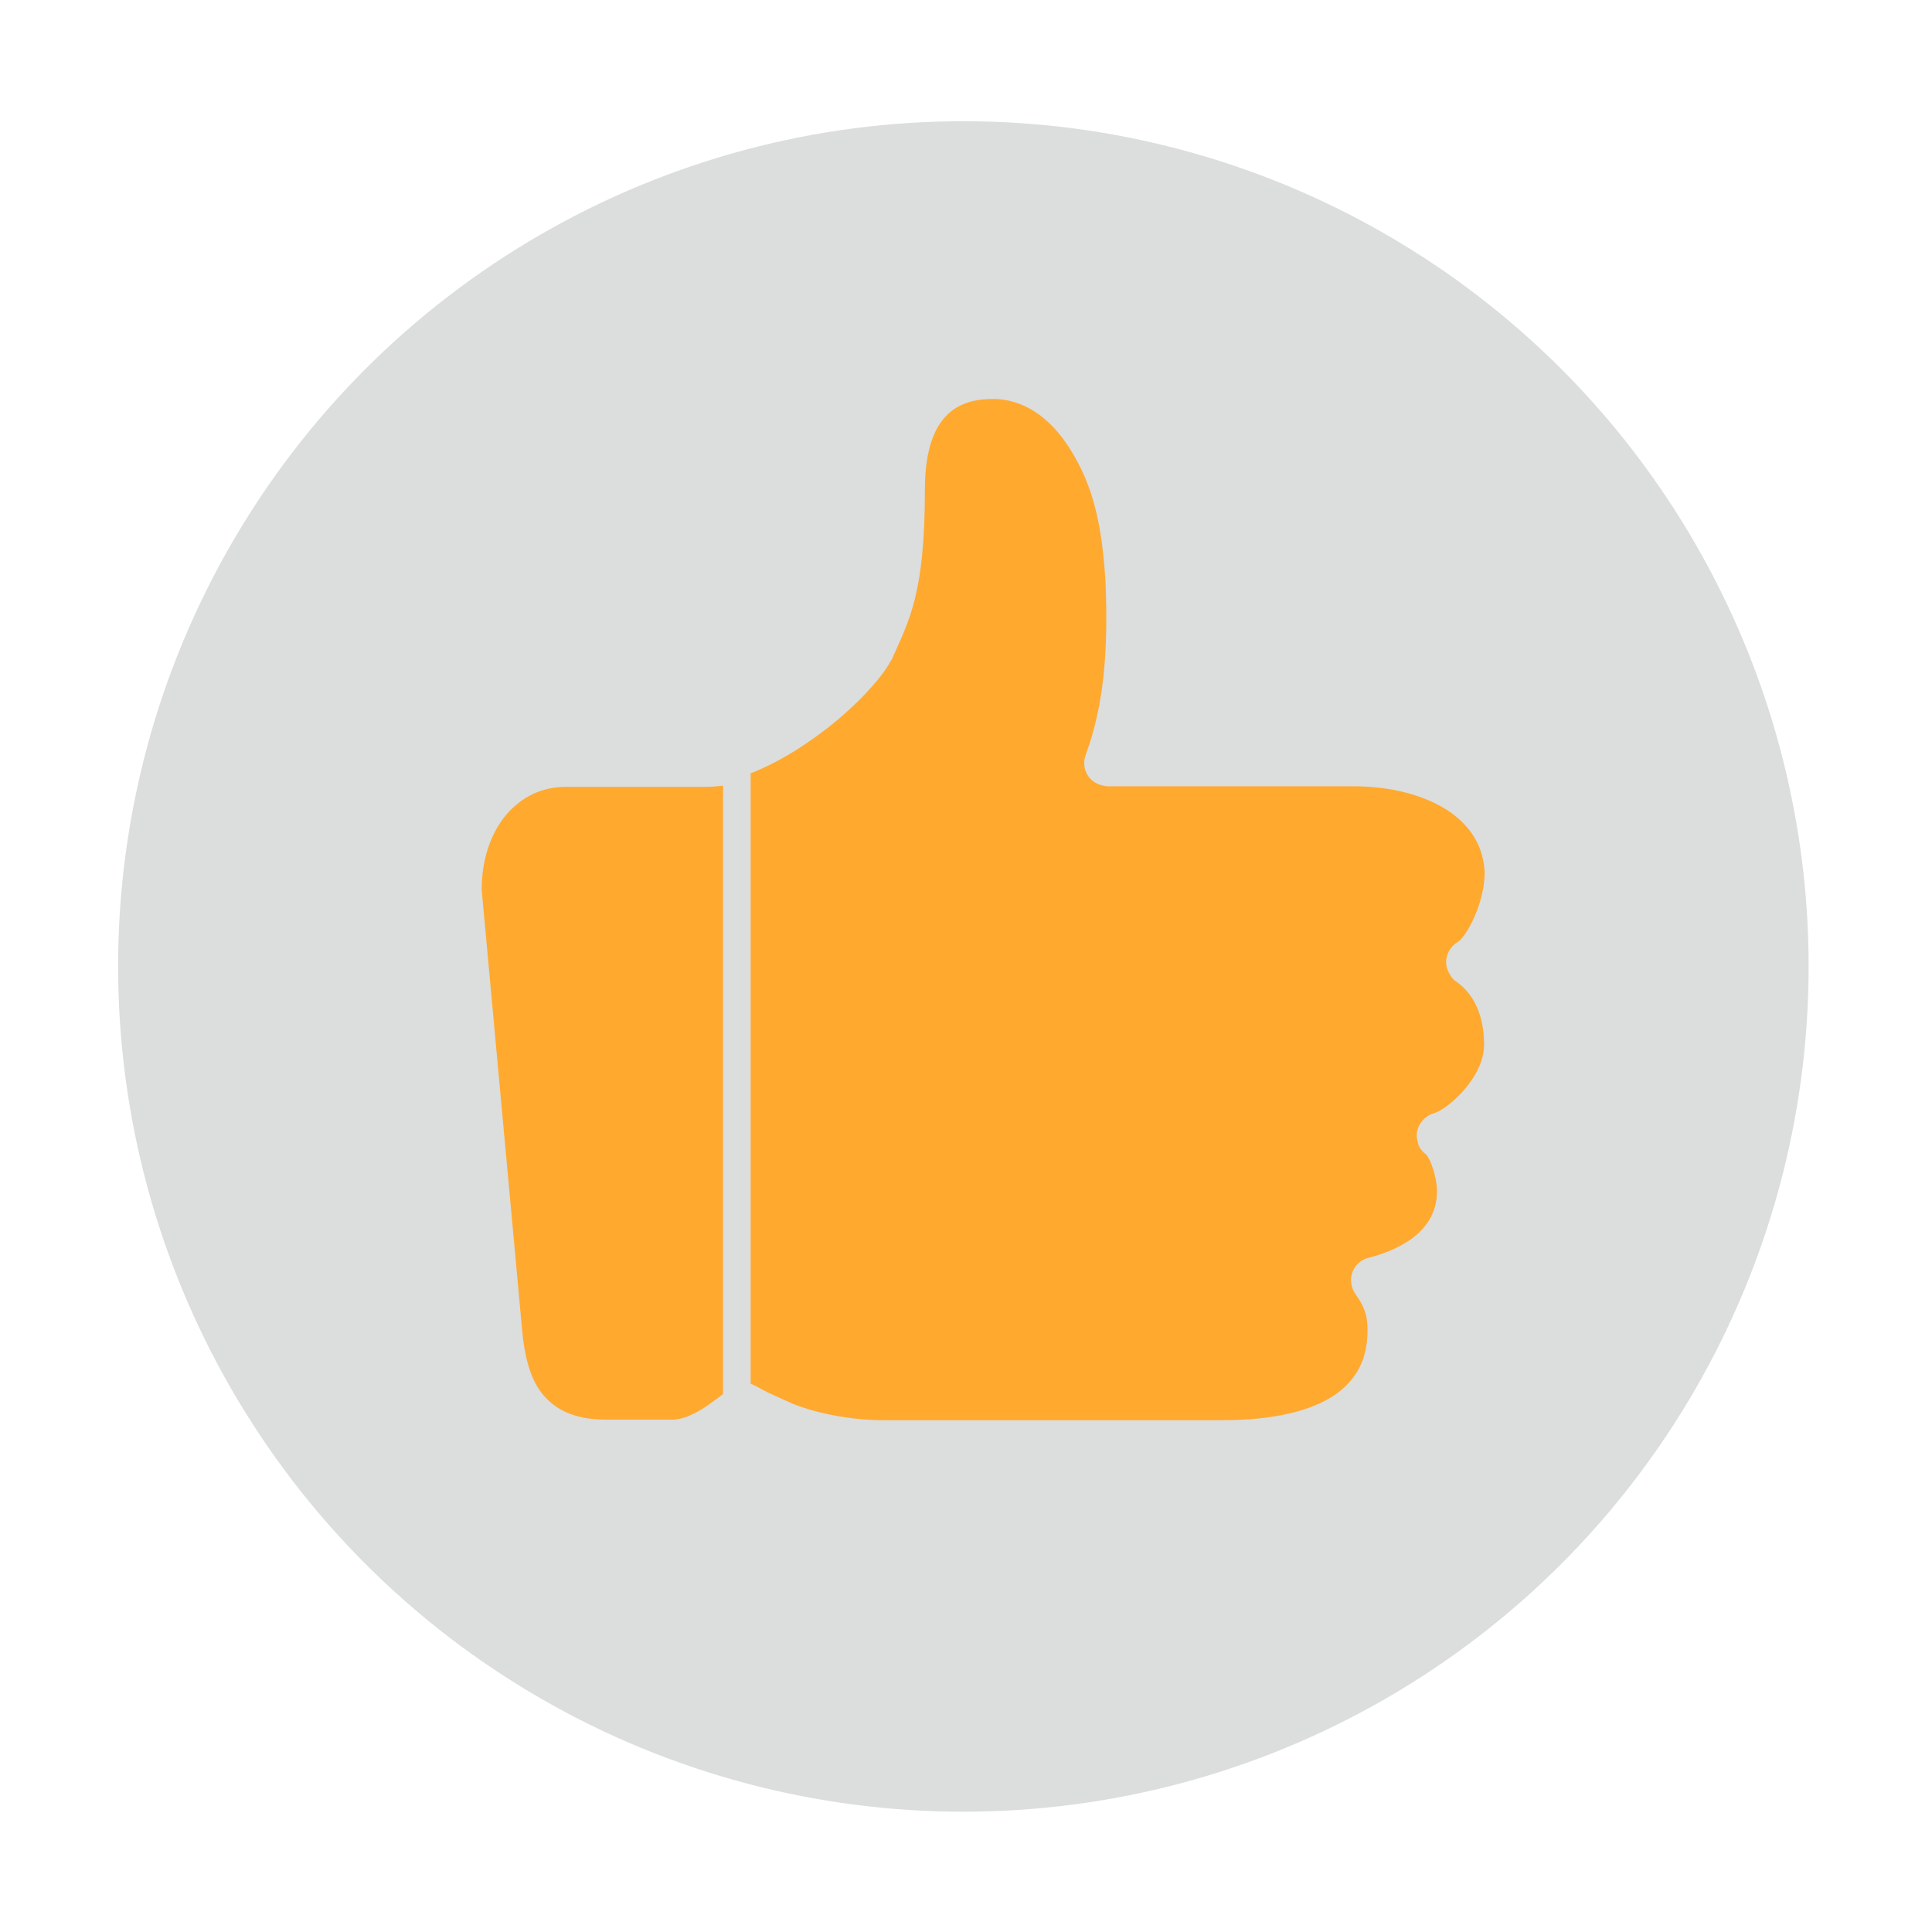 <?xml version="1.0" encoding="iso-8859-1"?>
<!-- Generator: Adobe Illustrator 18.0.0, SVG Export Plug-In . SVG Version: 6.00 Build 0)  -->
<!DOCTYPE svg PUBLIC "-//W3C//DTD SVG 1.1//EN" "http://www.w3.org/Graphics/SVG/1.1/DTD/svg11.dtd">
<svg version="1.1" id="&#x56FE;&#x5C42;_1" xmlns="http://www.w3.org/2000/svg" xmlns:xlink="http://www.w3.org/1999/xlink" x="0px"
	 y="0px" viewBox="0 0 1024 1024" style="enable-background:new 0 0 1024 1024;" xml:space="preserve">
<circle style="fill:#DCDDDD;" cx="510.606" cy="512.245" r="448"/>
<g>
	<path style="fill-rule:evenodd;clip-rule:evenodd;fill:#FFA92F;" d="M383.215,416.437c-2.807,0.312-5.927,0.624-9.047,0.624H299.92
		c-12.791,0-23.398,5.303-31.509,14.662c-8.423,9.983-13.103,24.021-13.103,39.932l21.526,234.288
		c1.56,15.911,5.304,27.766,12.791,35.253c7.175,7.487,17.471,11.231,31.509,11.231h36.188c7.488-0.624,14.975-5.303,21.526-10.295
		c1.56-0.936,2.496-1.872,3.743-2.808c0,0,0.312-0.312,0.624-0.312V416.437L383.215,416.437z M771.927,520.322
		c-1.56-0.935-2.808-2.495-3.743-4.367c-3.432-5.616-1.56-13.103,4.68-16.846c4.367-2.808,14.038-20.278,14.038-36.812
		c-0.624-12.791-6.552-23.398-17.783-31.509c-12.79-9.047-31.197-14.039-51.786-14.039H586.93c-1.56,0-2.807-0.624-4.367-0.936
		c-6.552-2.495-9.359-9.359-7.175-15.598c10.295-27.765,11.855-57.714,10.607-90.782c-1.871-32.445-6.863-52.411-19.03-71.753
		c-13.727-21.526-29.637-26.206-40.556-26.206c-15.598,0-36.189,5.304-36.189,48.044c0,55.53-8.423,69.257-17.471,89.847
		c0,0.624-0.624,0.624-0.624,0.935c-4.68,9.048-19.342,25.27-38.06,38.996c-9.359,6.864-21.838,14.975-36.189,20.59v323.511
		c1.56,0.624,3.432,1.56,5.616,2.808c4.368,2.496,9.983,4.68,15.911,7.487c10.919,4.68,30.261,9.047,48.355,9.047h180.005
		c26.83,0,47.107-4.68,60.21-13.727c11.23-8.111,16.846-18.718,16.846-34.004c0-8.111-1.56-12.167-6.551-19.343
		c-0.936-1.56-1.56-2.807-1.872-4.367c-1.56-6.552,2.496-13.102,9.047-14.662c10.919-2.808,36.189-11.231,36.189-35.253
		c0-7.487-3.432-16.846-5.616-19.342c-2.496-1.872-4.367-4.368-4.68-7.175c-1.871-6.552,2.496-13.102,9.048-14.975
		c6.551-1.871,26.205-18.406,26.205-36.188C786.59,538.417,781.286,526.874,771.927,520.322L771.927,520.322z"/>
</g>
</svg>
